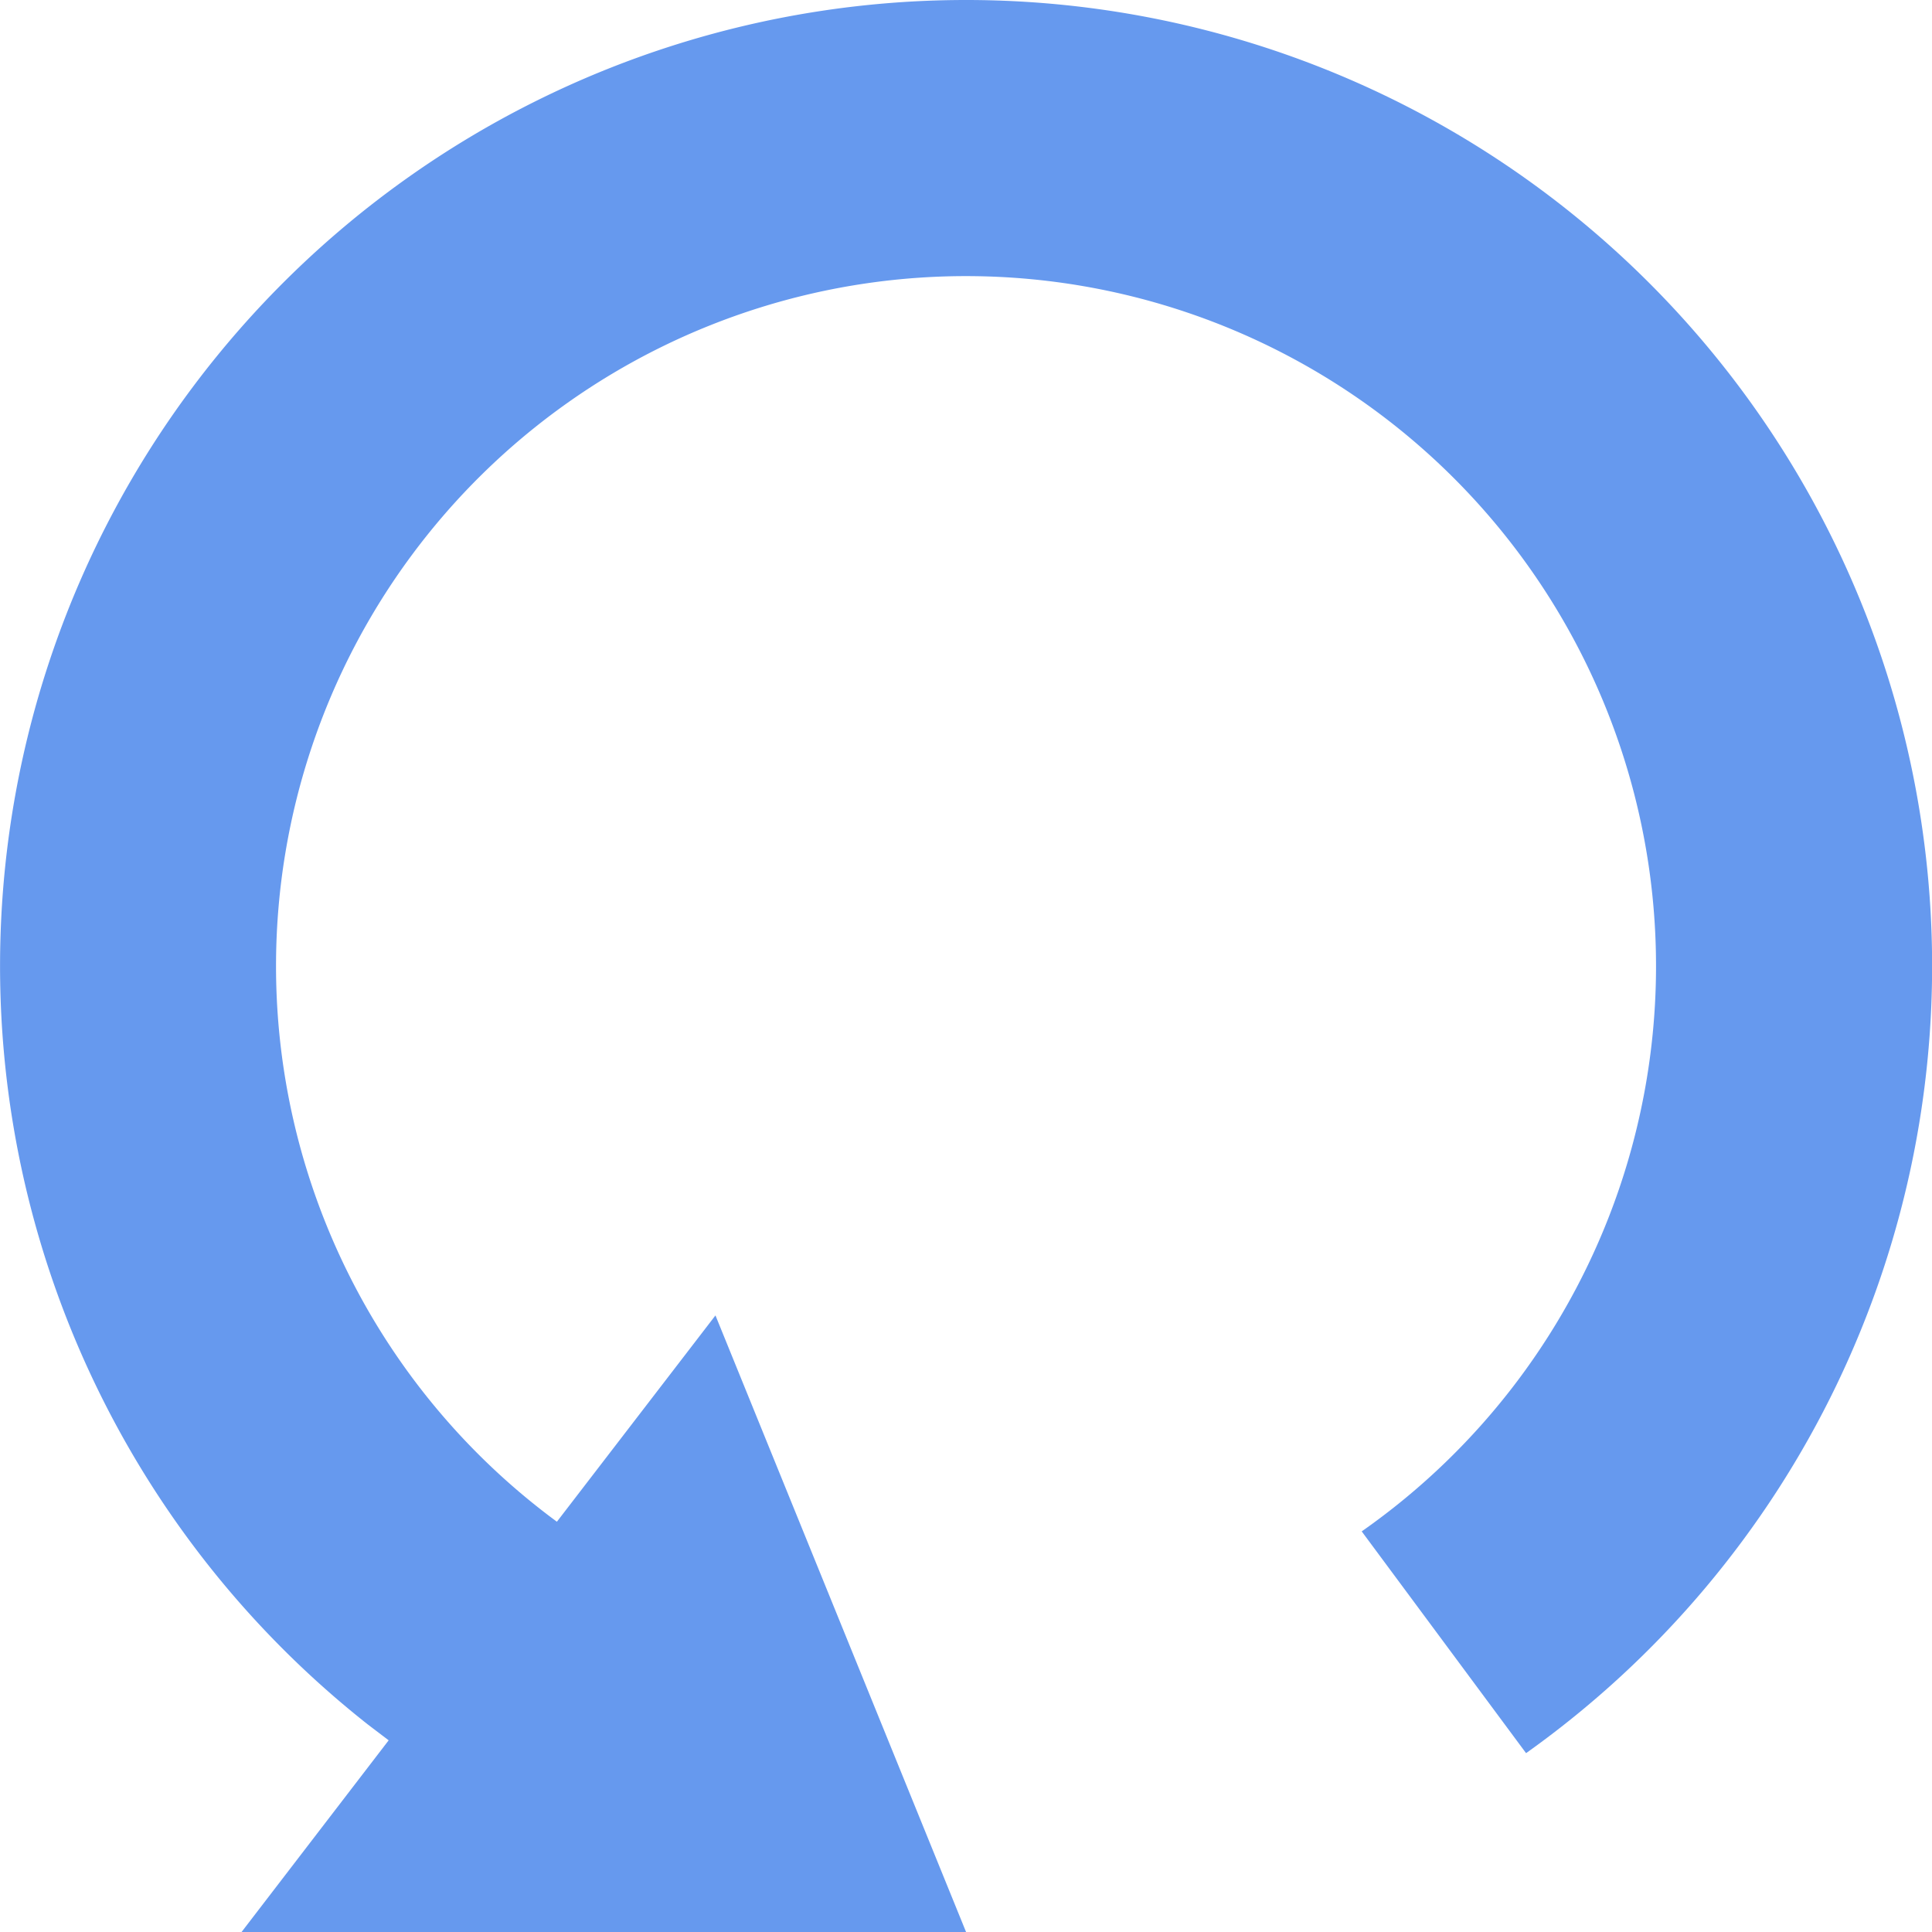<?xml version="1.0" encoding="UTF-8"?>
<svg  class="icon" viewBox="0 0 1024 1024" version="1.1" xmlns="http://www.w3.org/2000/svg"  width="14" height="14">
	<path d="M512.034 0a512 512 0 0 1 296.814 929.207l-87.113-117.541a365.714 365.714 0 1 0-426.569-5.12l84.041-109.349L512.034 1024H128.034l77.97-101.595-10.971-8.338A512 512 0 0 1 512.034 0z" p-id="3592" fill="#6699EE">
	</path>
</svg>
